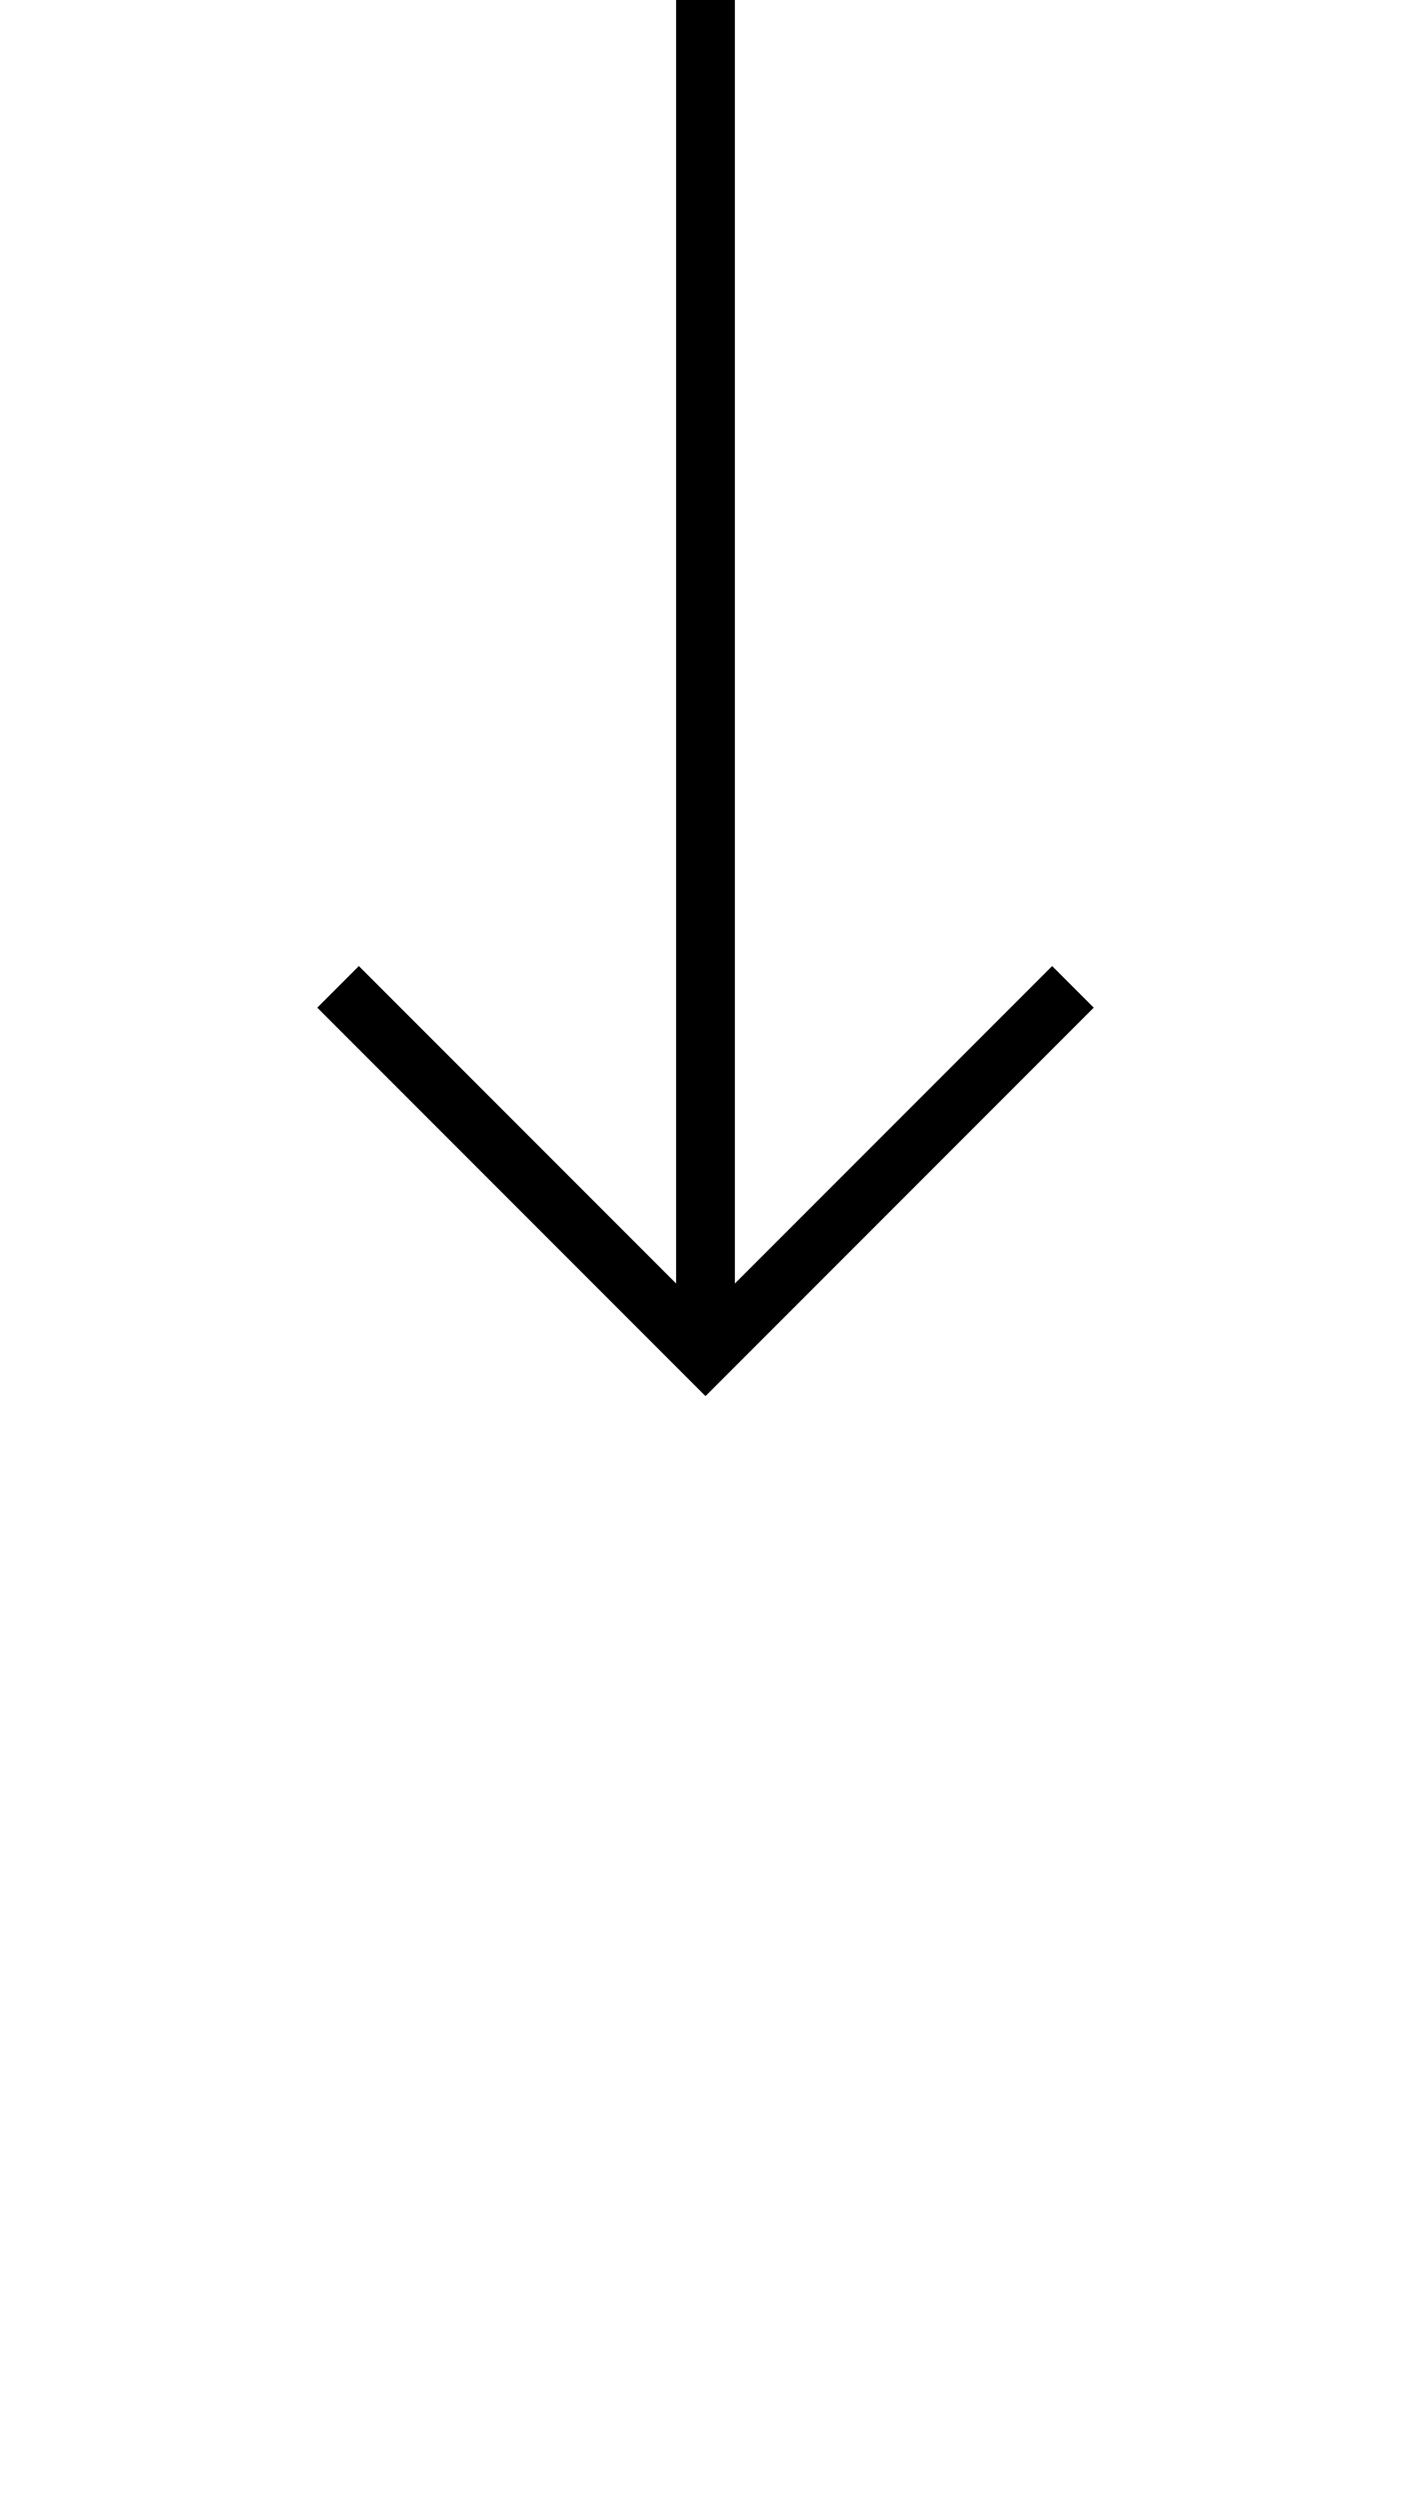 <svg width="96" height="170" viewBox="0 0 96 170" fill="none"
    xmlns="http://www.w3.org/2000/svg">
    <path d="M23 67.105L48 92.105L73 67.105" stroke="black" stroke-width="4"/>
    <path d="M48 0V92.105" stroke="black" stroke-width="4"/>
</svg>
